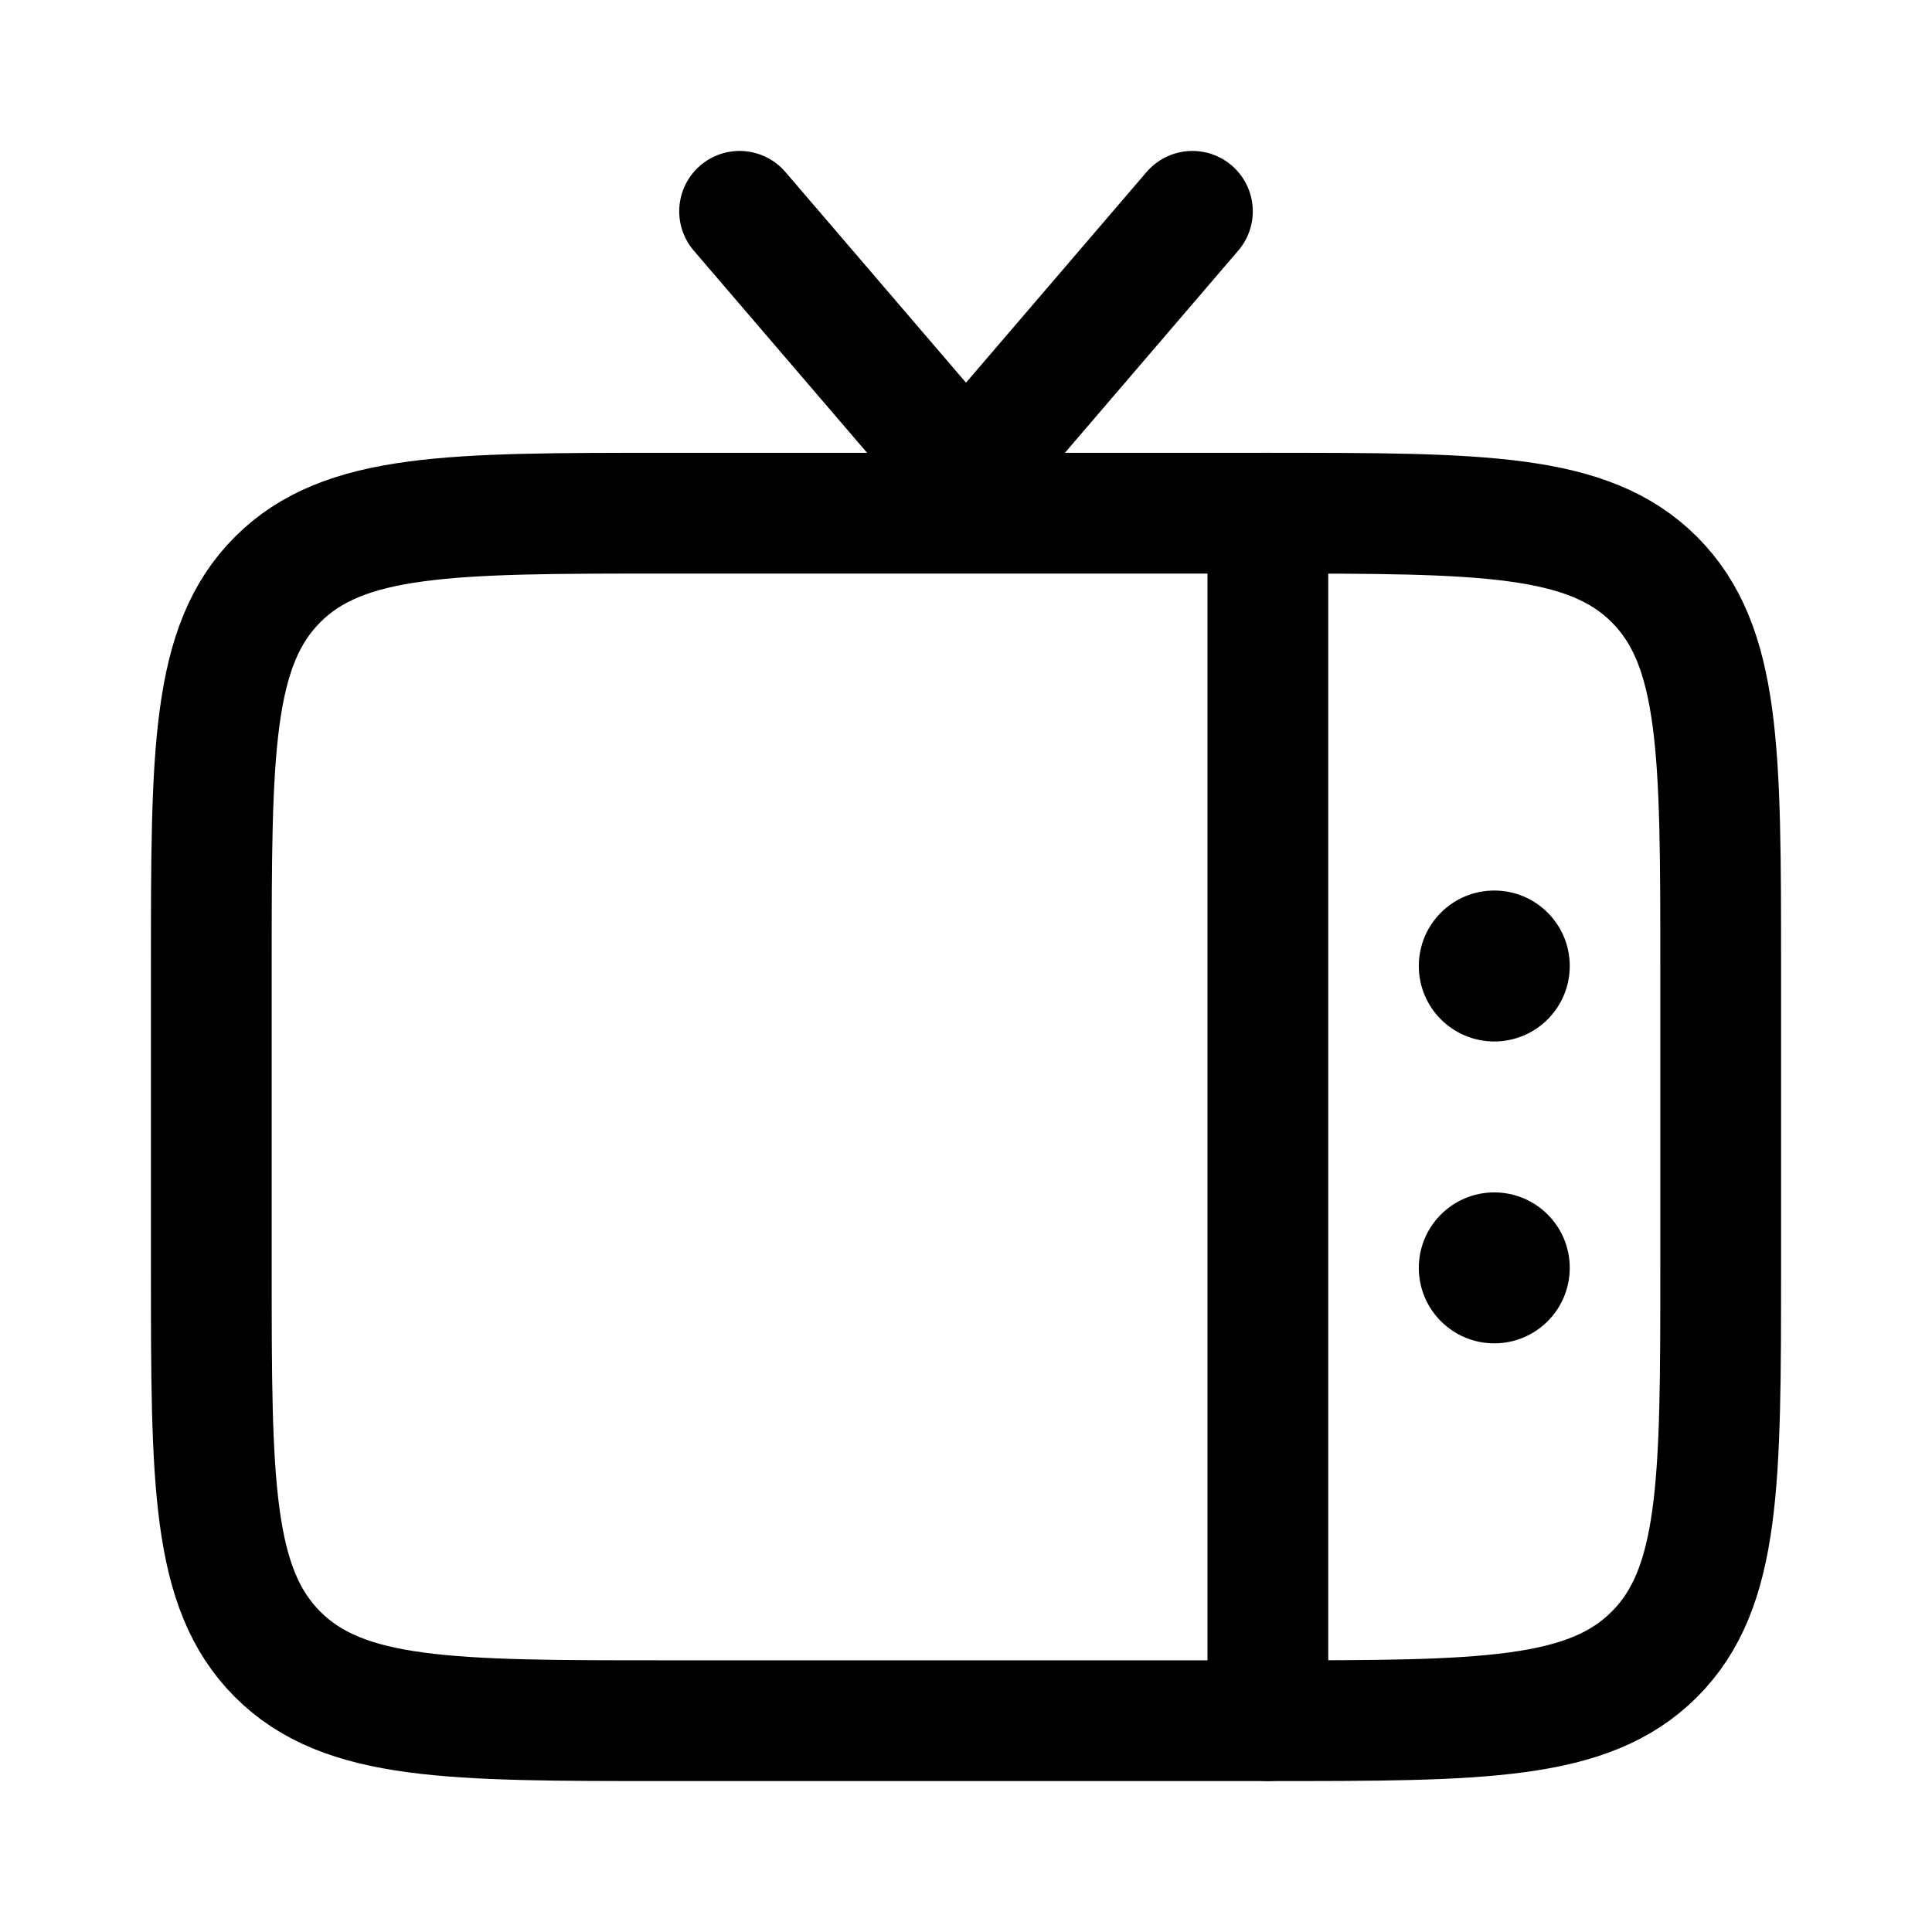 <svg viewBox="-1.5 -1.5 48 48" fill="none" xmlns="http://www.w3.org/2000/svg" id="Tv--Streamline-Solar-Ar" height="48" width="48">
  <desc>
    TV Streamline Icon: https://streamlinehq.com
  </desc>
  <path d="M41.25 30c0 5.303 0 7.955 -1.648 9.602C37.955 41.25 35.303 41.25 30 41.25l-15 0c-5.303 0 -7.955 0 -9.602 -1.648C3.75 37.955 3.75 35.303 3.75 30l0 -7.5c0 -5.303 0 -7.955 1.648 -9.602C7.045 11.25 9.697 11.25 15 11.25l15 0c5.303 0 7.955 0 9.602 1.648C41.25 14.545 41.25 17.197 41.25 22.5v7.5Z" stroke="currentColor" stroke-width="3"></path>
  <path d="m16.875 3.75 5.625 6.562L28.125 3.75" stroke="currentColor" stroke-linecap="round" stroke-width="3"></path>
  <path d="M30 11.25v30" stroke="currentColor" stroke-linecap="round" stroke-width="3"></path>
  <path d="M37.5 30c0 -1.036 -0.839 -1.875 -1.875 -1.875s-1.875 0.839 -1.875 1.875 0.839 1.875 1.875 1.875 1.875 -0.839 1.875 -1.875Z" fill="currentColor" stroke-width="3"></path>
  <path d="M37.5 22.5c0 -1.036 -0.839 -1.875 -1.875 -1.875s-1.875 0.839 -1.875 1.875 0.839 1.875 1.875 1.875 1.875 -0.839 1.875 -1.875Z" fill="currentColor" stroke-width="3"></path>
</svg>